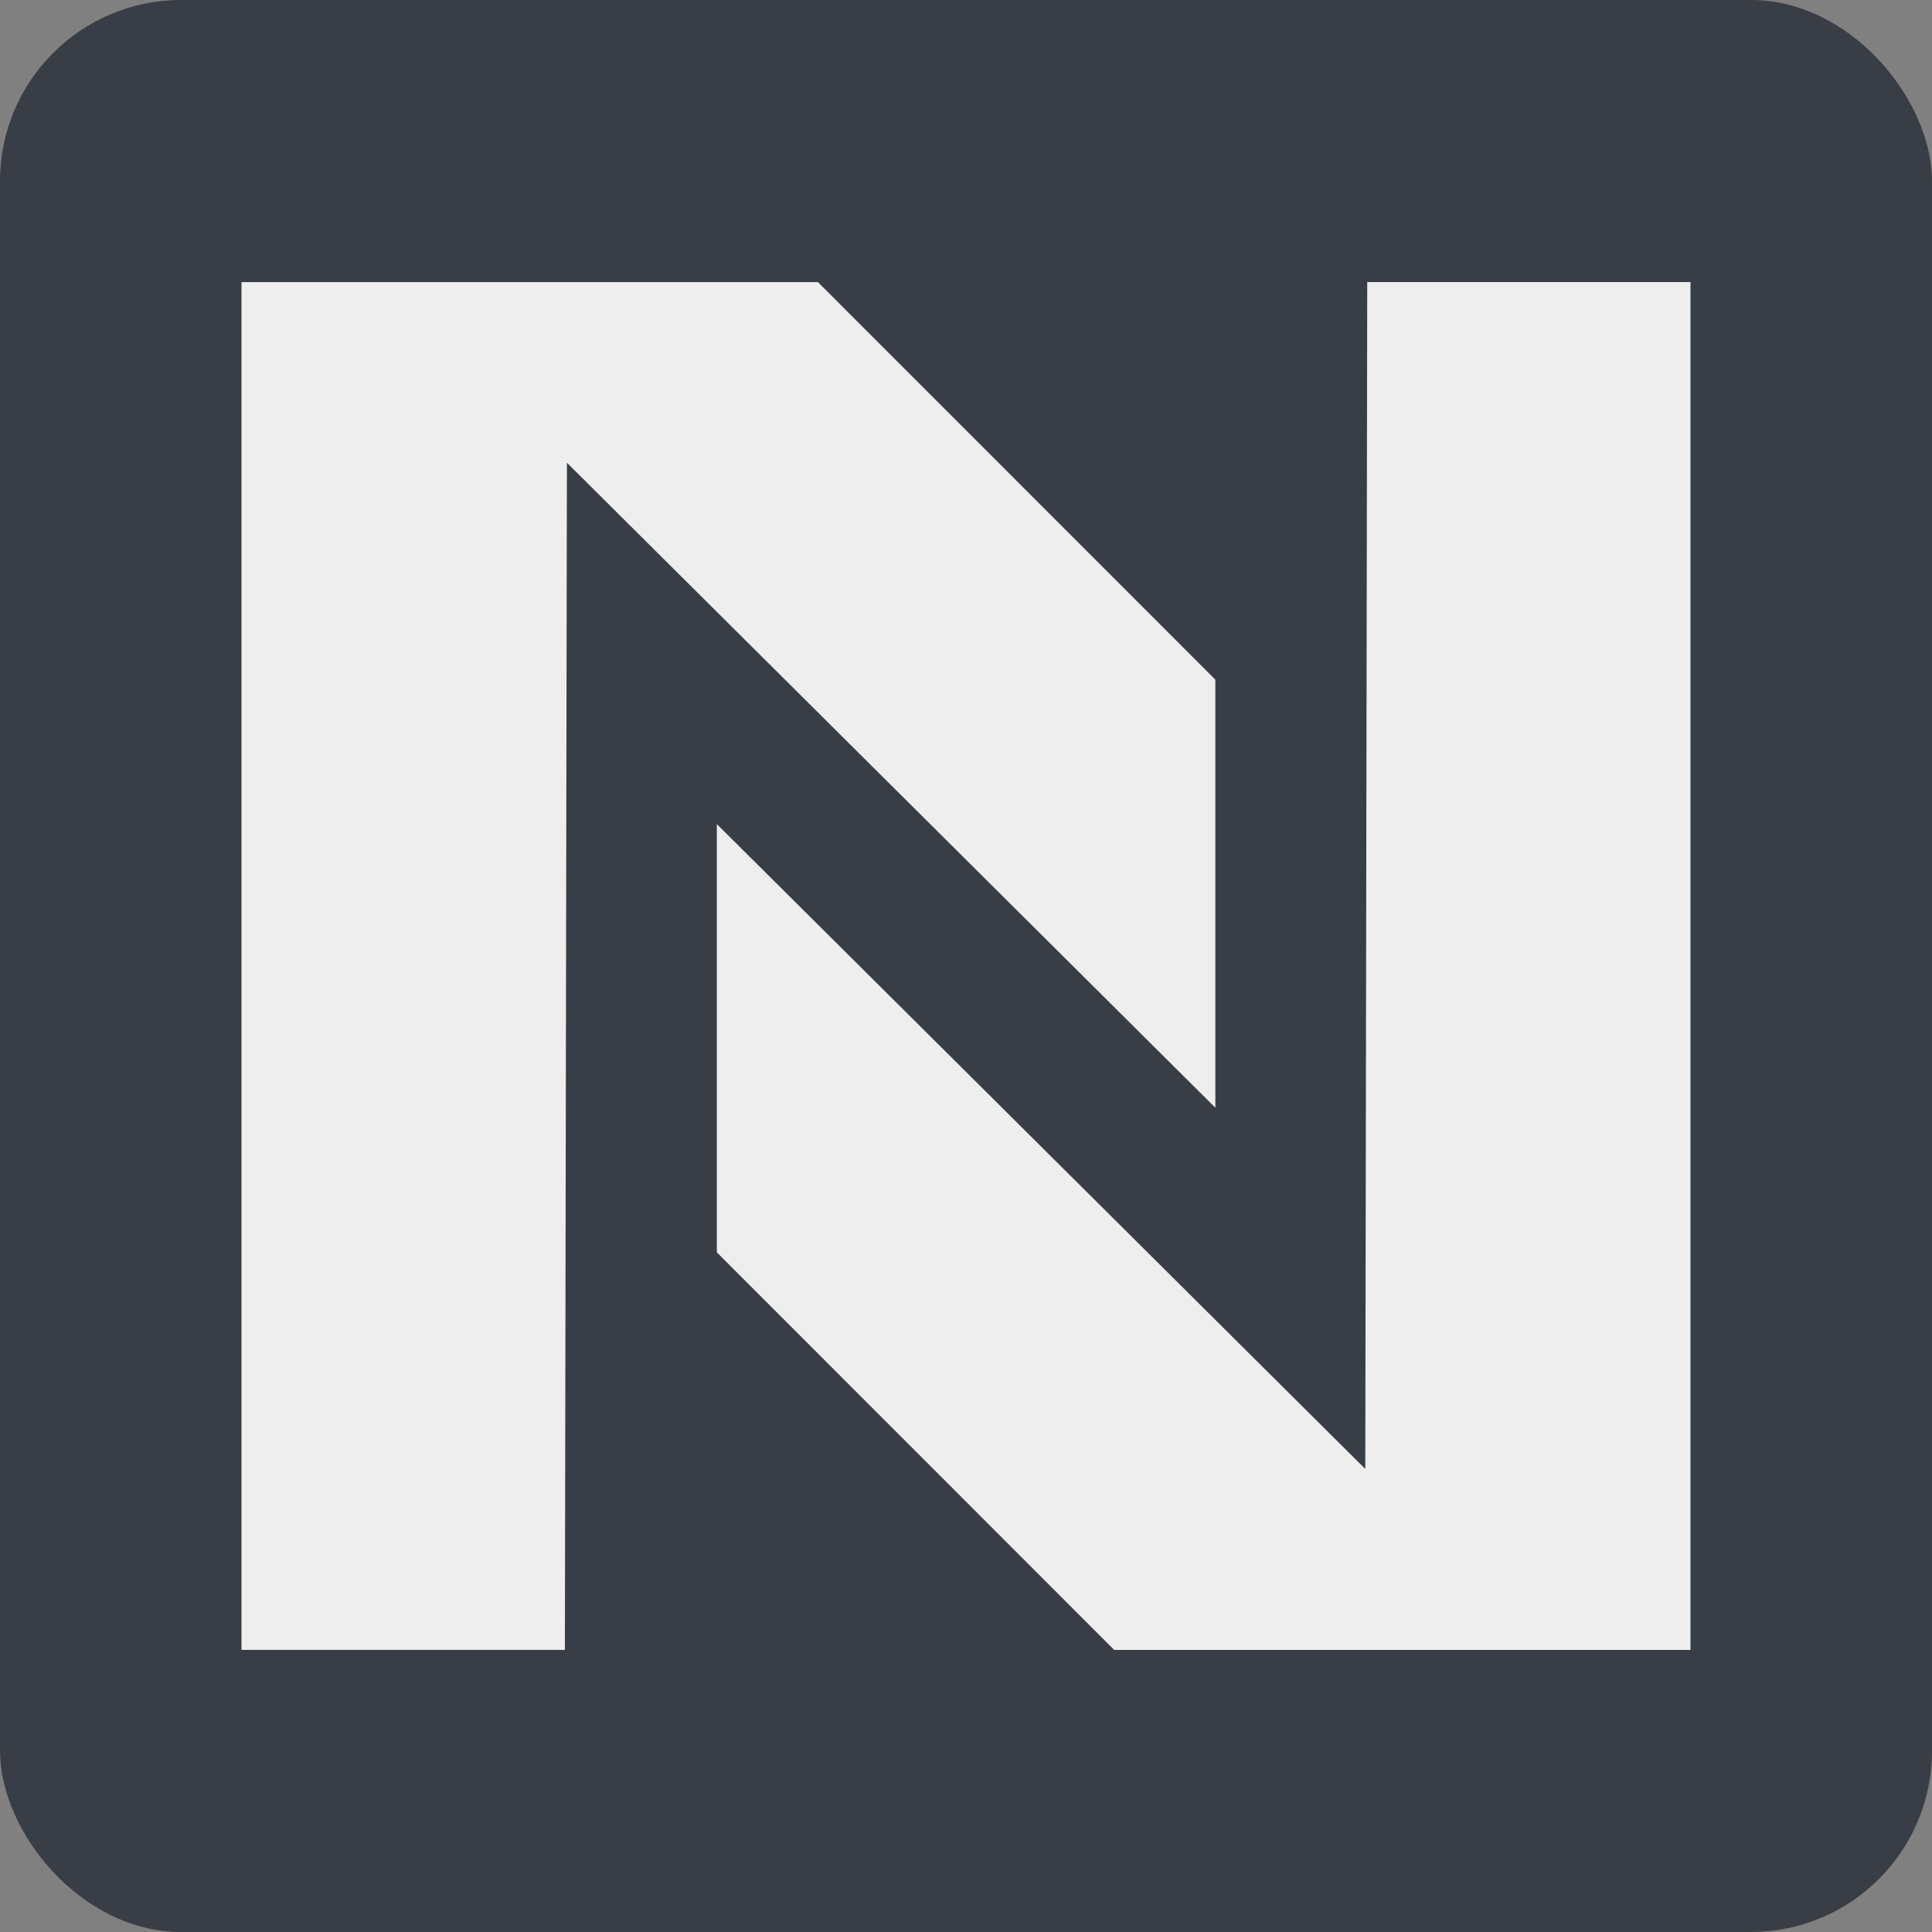 <svg width="128" height="128" viewBox="0 0 128 128" fill="none" xmlns="http://www.w3.org/2000/svg">
<rect x="0" y="0" width="128" height="128" fill="#808080" stroke="none"/>
<rect width="128" height="128" rx="12" fill="#393E46"/>
<path d="M16 18.692H54.191L80.52 45.029V73.389L37.559 30.656L37.425 109.31H16V18.692Z" fill="#EEEEEE"/>
<path d="M112 109.311H73.817L47.492 82.97V54.597L90.453 97.322L90.583 18.689H112V109.311Z" fill="#EEEEEE"/>
</svg>
